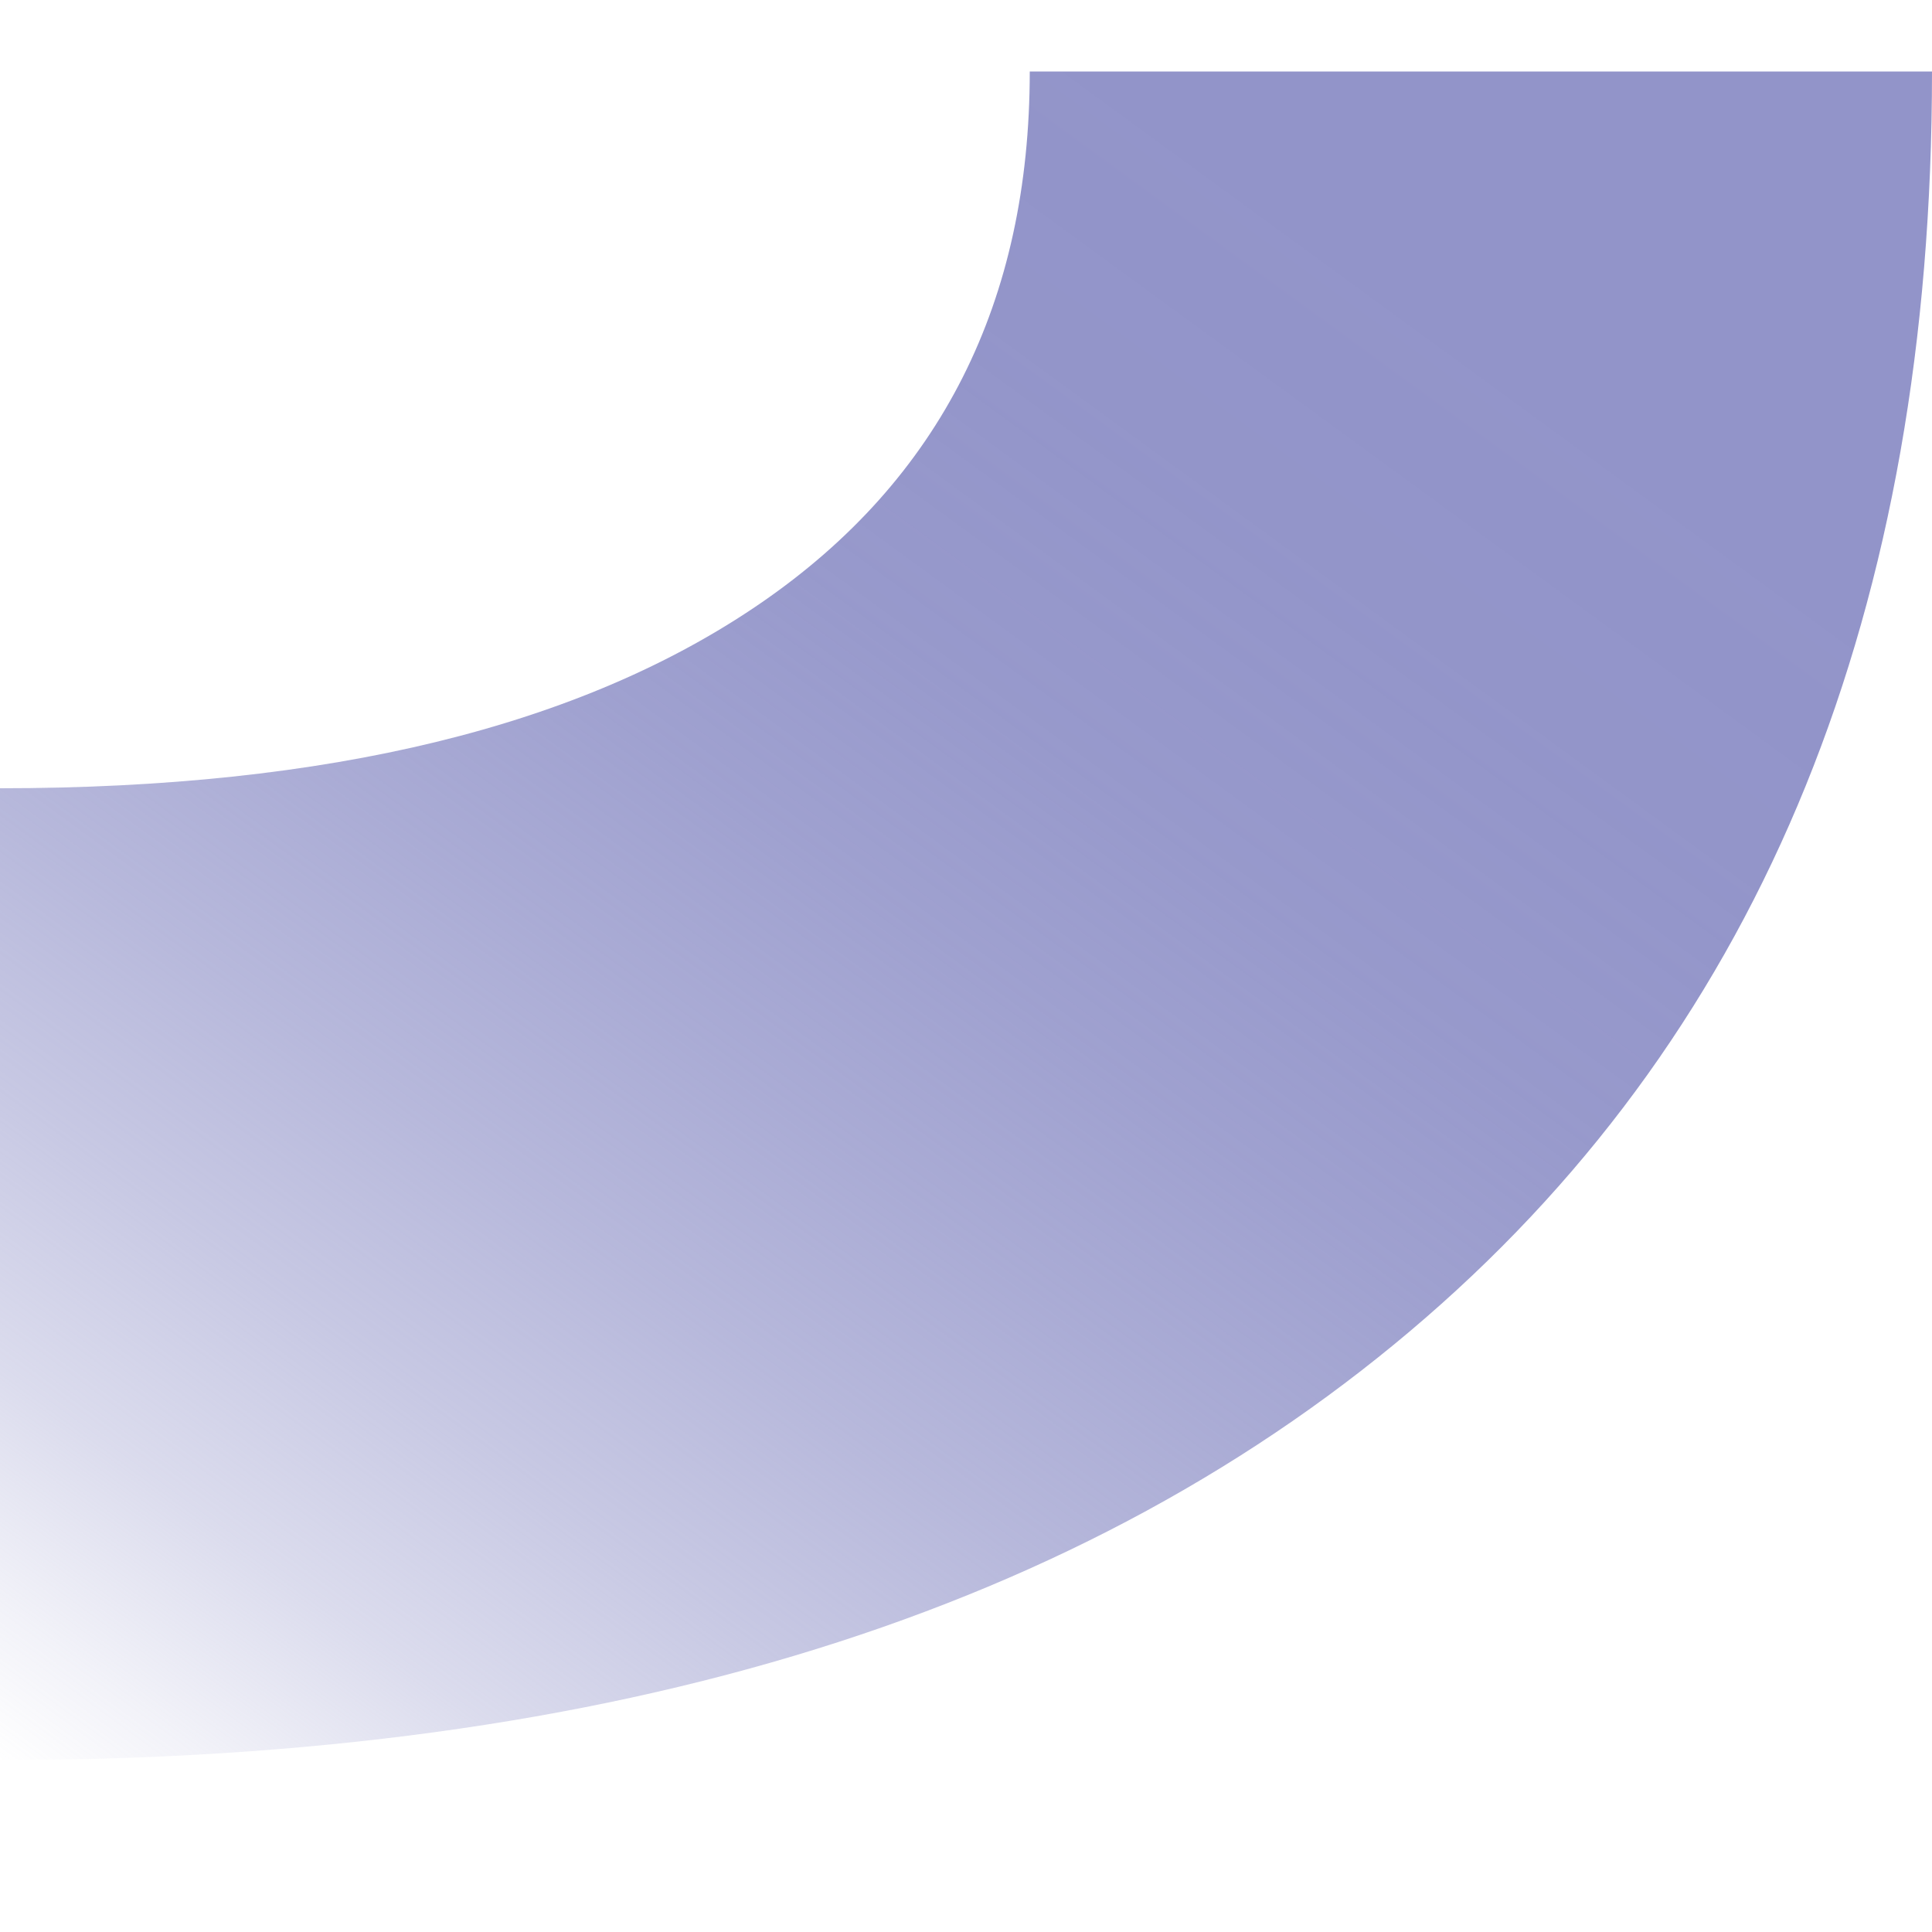 <?xml version="1.0" encoding="utf-8"?>
<!-- Generator: Adobe Illustrator 26.3.1, SVG Export Plug-In . SVG Version: 6.00 Build 0)  -->
<svg version="1.1" id="Livello_1" xmlns="http://www.w3.org/2000/svg" xmlns:xlink="http://www.w3.org/1999/xlink"
	 viewBox="0 0 100 100" style="enable-background:new 0 0 100 100;" xml:space="preserve">
<style type="text/css">
	.st0{fill:url(#SVGID_1_);}
</style>
<linearGradient id="SVGID_1_" gradientUnits="userSpaceOnUse" x1="94.558" y1="124.886" x2="-3.574" y2="-9.402" gradientTransform="matrix(1 0 0 -1 0 102)">
	<stop  offset="0.25" style="stop-color:#9294C9"/>
	<stop  offset="0.35" style="stop-color:#9294C9;stop-opacity:0.99"/>
	<stop  offset="0.44" style="stop-color:#9294C9;stop-opacity:0.95"/>
	<stop  offset="0.51" style="stop-color:#9294C9;stop-opacity:0.88"/>
	<stop  offset="0.58" style="stop-color:#9294C9;stop-opacity:0.78"/>
	<stop  offset="0.65" style="stop-color:#9294C9;stop-opacity:0.66"/>
	<stop  offset="0.72" style="stop-color:#9294C9;stop-opacity:0.51"/>
	<stop  offset="0.79" style="stop-color:#9294C9;stop-opacity:0.33"/>
	<stop  offset="0.85" style="stop-color:#9294C9;stop-opacity:0.12"/>
	<stop  offset="0.89" style="stop-color:#9294C9;stop-opacity:0"/>
</linearGradient>
<path class="st0" d="M0,40.8c17,0,30.1-3.2,39.4-9.6c9.3-6.4,13.9-15.6,13.9-27.5H100c0,27.8-8.7,49.3-26.2,64.5S31.8,91.1,0,91.1
	V40.8L0,40.8z"/>
</svg>
